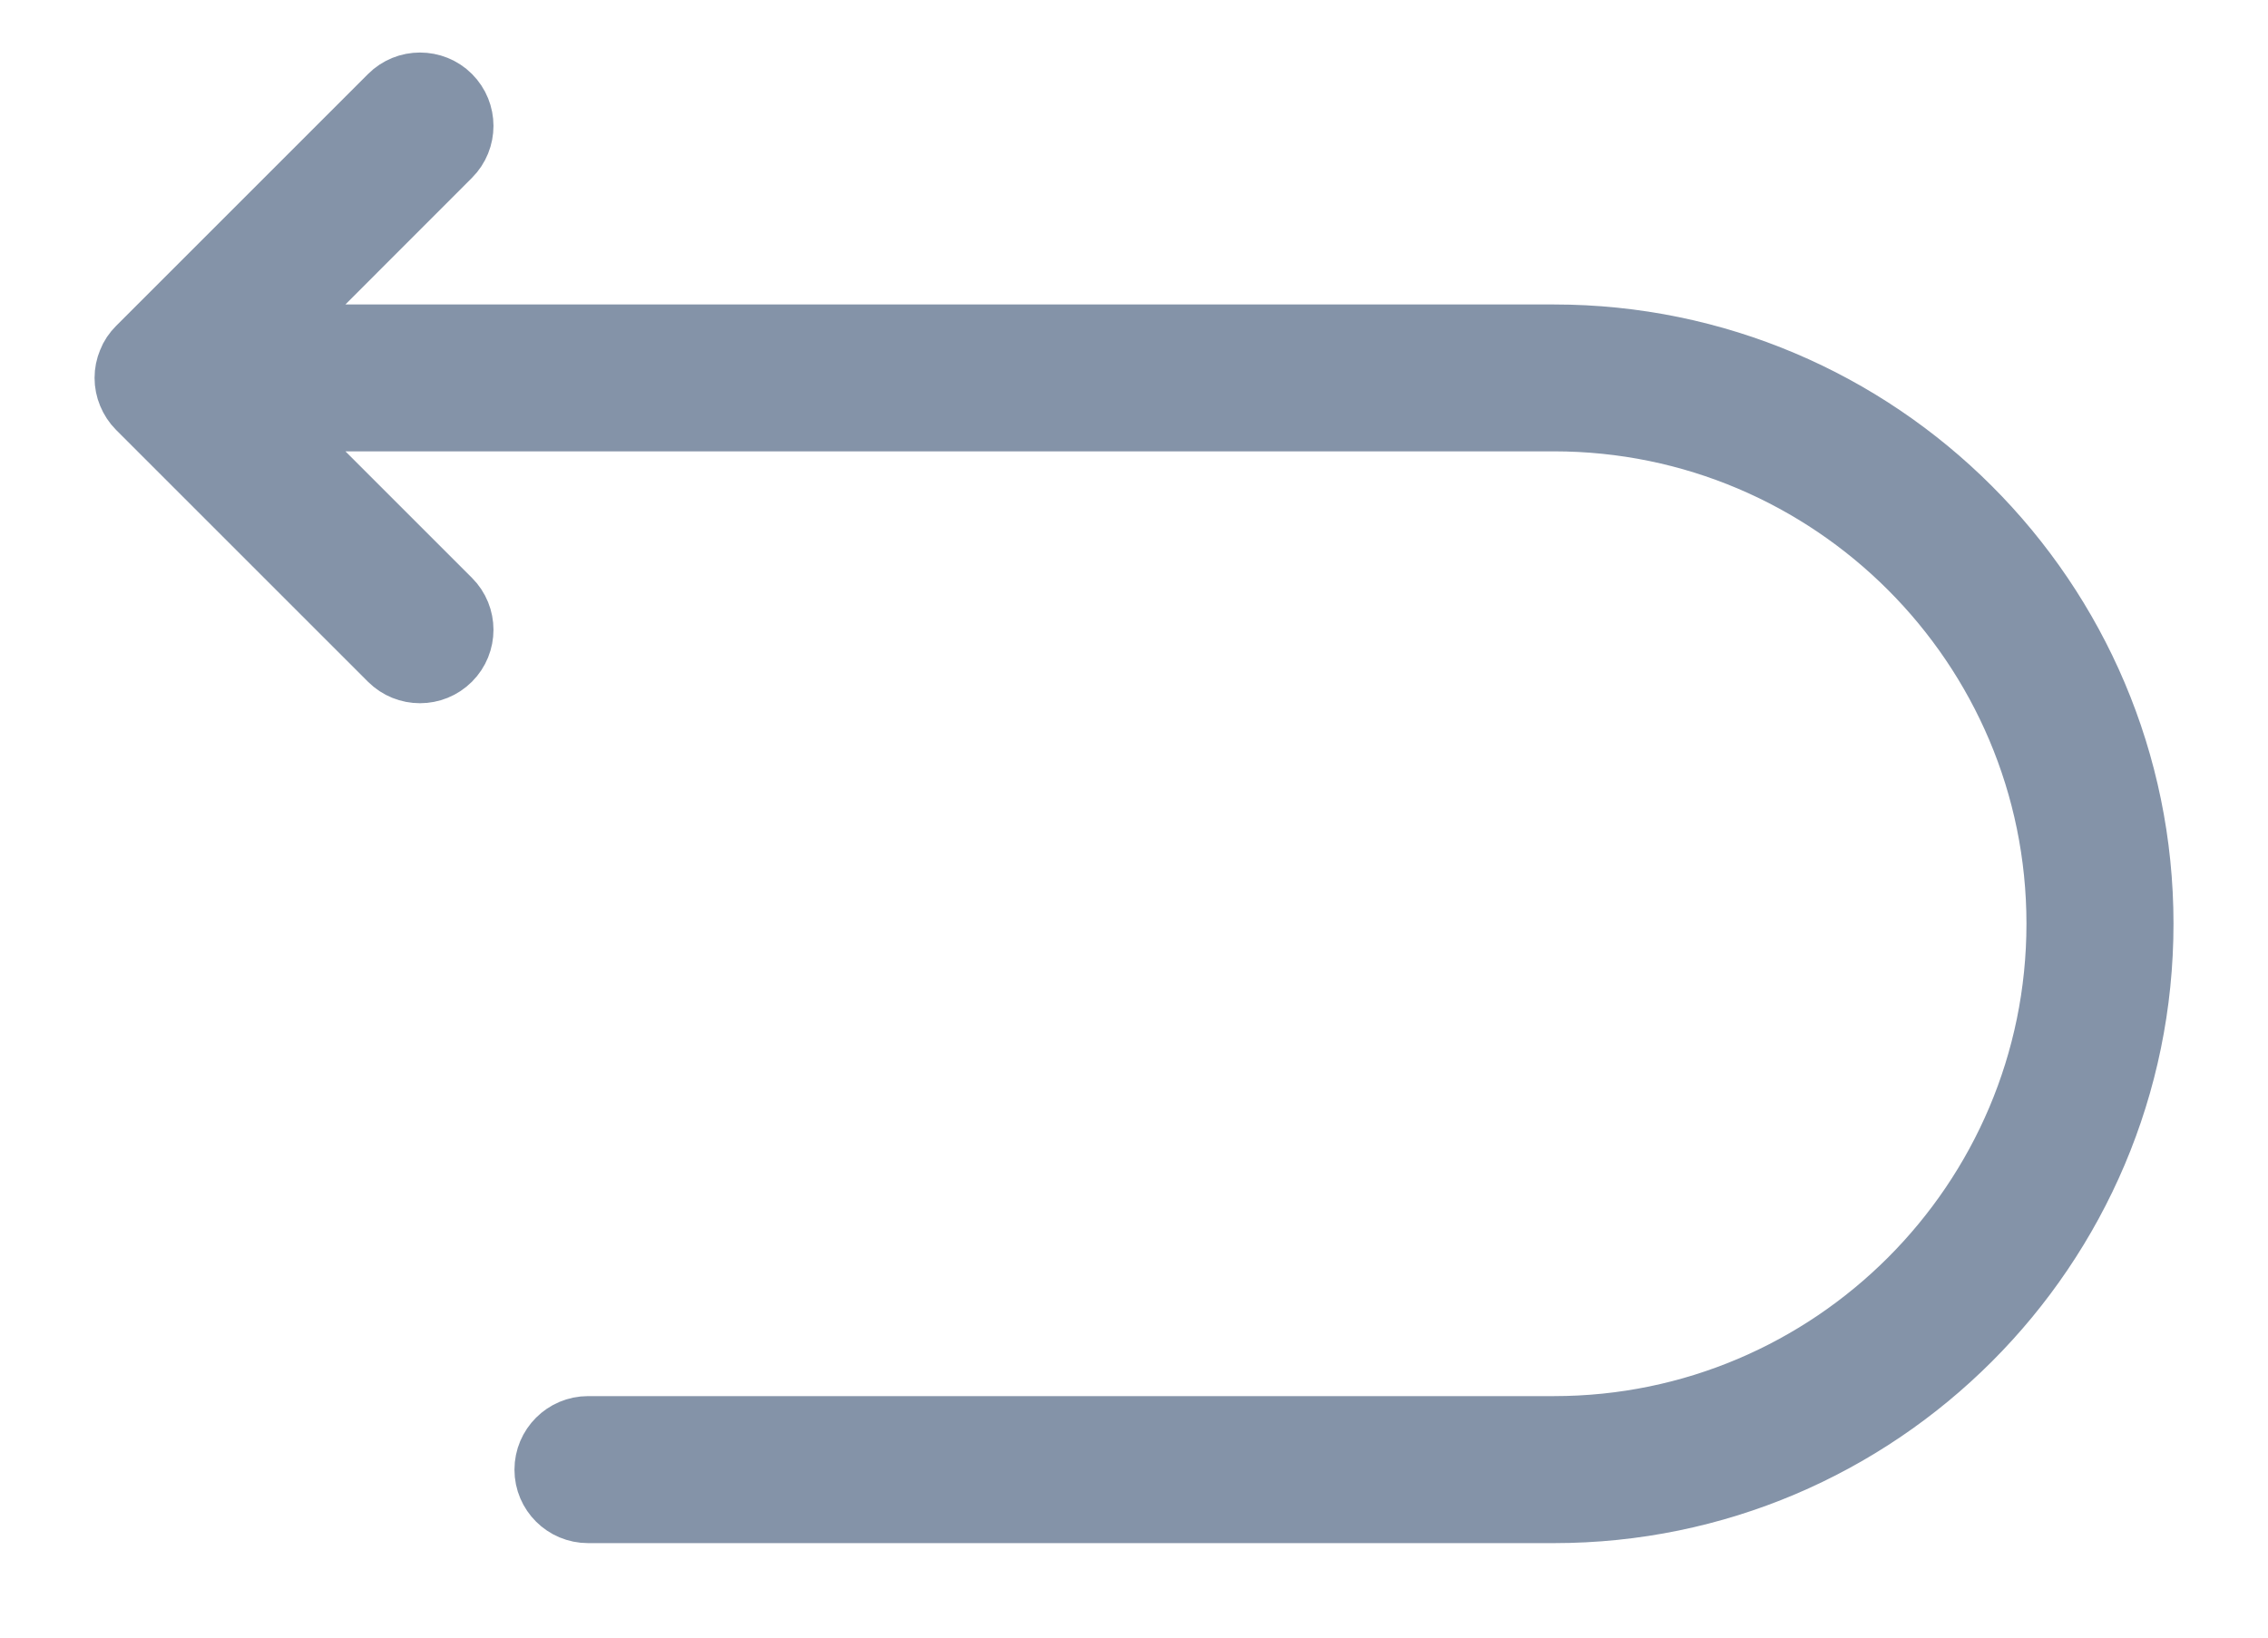 <svg width="18" height="13" viewBox="0 0 18 13" fill="none" xmlns="http://www.w3.org/2000/svg">
<path d="M12.333 12H4.667C4.483 12 4.333 11.851 4.333 11.667C4.333 11.483 4.483 11.333 4.667 11.333H12.333C14.539 11.333 16.333 9.539 16.333 7.333C16.333 5.127 14.539 3.333 12.333 3.333H2.138L3.569 4.764C3.699 4.894 3.699 5.105 3.569 5.235C3.439 5.365 3.227 5.365 3.097 5.235L1.098 3.236C1.067 3.205 1.043 3.168 1.026 3.127C0.992 3.046 0.992 2.954 1.026 2.873C1.042 2.831 1.067 2.795 1.098 2.764L3.097 0.765C3.163 0.699 3.248 0.667 3.333 0.667C3.419 0.667 3.504 0.699 3.569 0.764C3.699 0.894 3.699 1.105 3.569 1.235L2.138 2.667H12.333C14.907 2.667 17 4.76 17 7.333C17 9.907 14.907 12 12.333 12Z" fill="#8493A8" stroke="#8493A8" stroke-width="0.5"/>
</svg>
